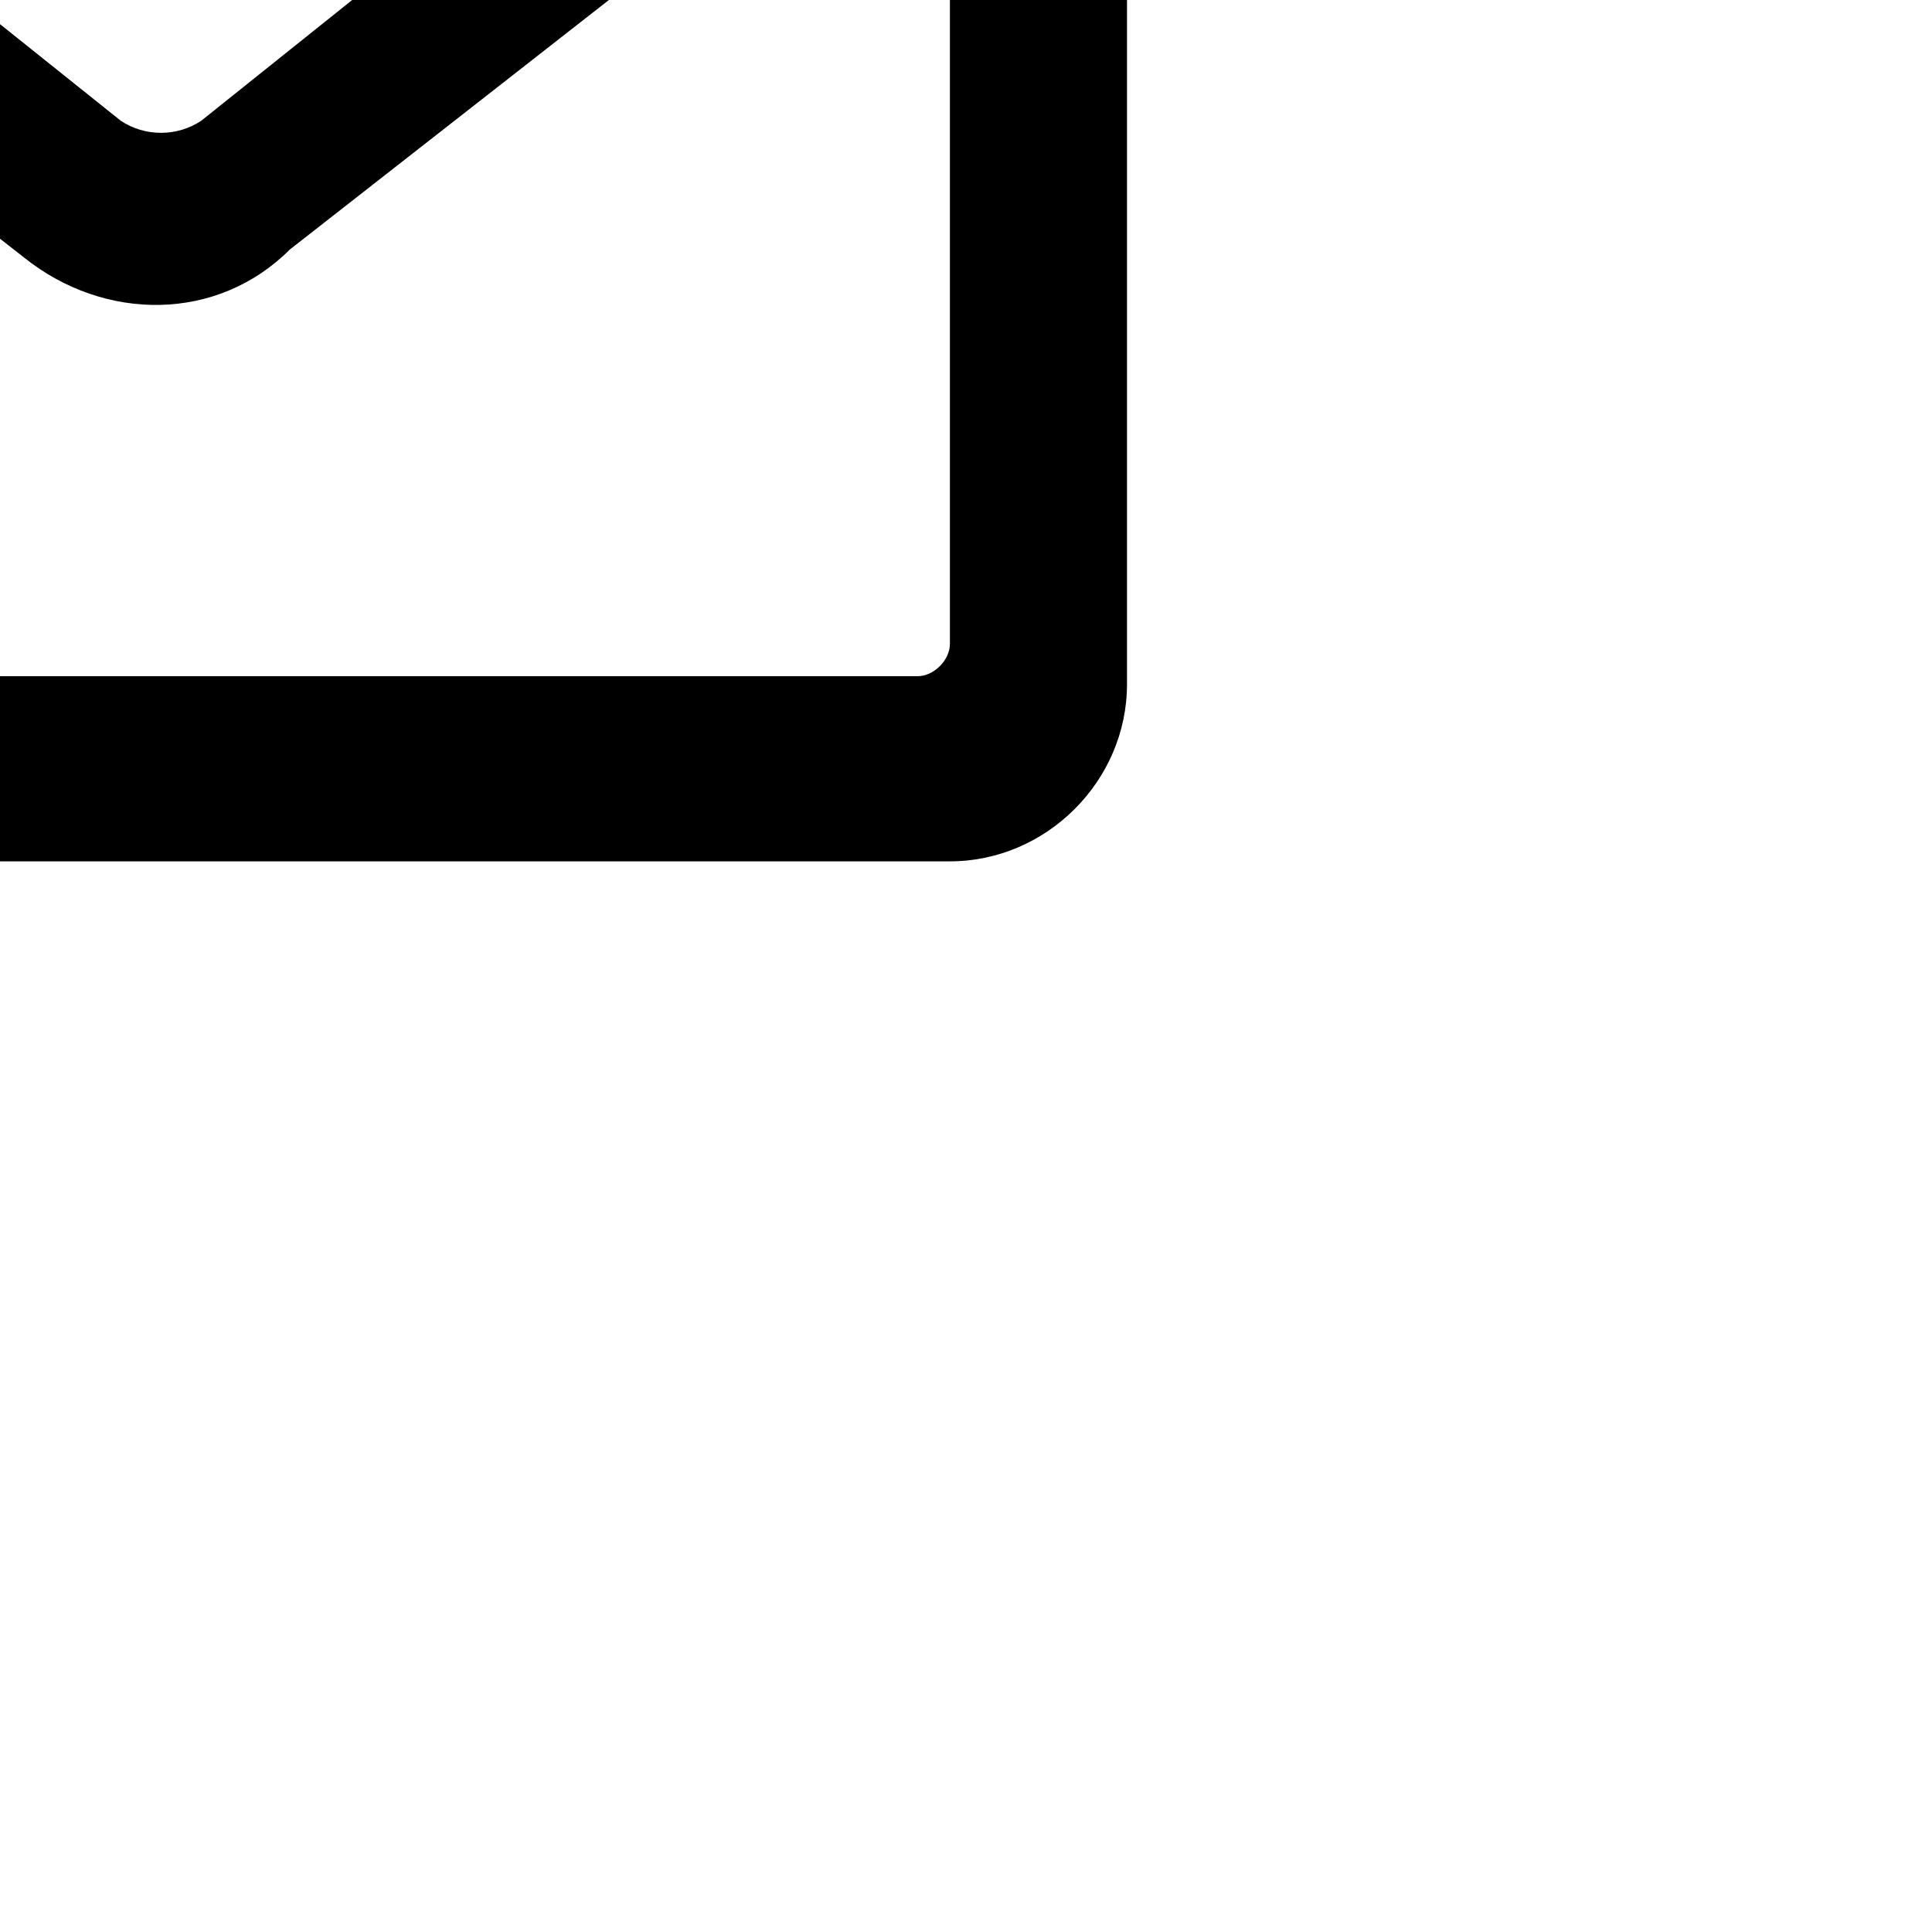<?xml version="1.0" encoding="utf-8"?>
<!-- Generator: Adobe Illustrator 26.0.3, SVG Export Plug-In . SVG Version: 6.00 Build 0)  -->
<svg version="1.1" id="Layer_1" xmlns="http://www.w3.org/2000/svg" xmlns:xlink="http://www.w3.org/1999/xlink" x="0px" y="0px"
	 viewBox="10 10 24 24" style="enable-background:new 0 0 24 24;" xml:space="preserve">
<style type="text/css">
	.st0{fill-rule:evenodd;clip-rule:evenodd;}
</style>
<g id="Layer_2_00000040567293367141825280000013498287115257310883_">
	<g id="Layer_1-2">
		<g id="Layer_2-2">
			<g id="Layer_1-2-2">
				<path class="st0" d="M21.8,3.4c1.2,0,2.2,1,2.2,2.2l0,0v12.9c0,1.2-1,2.2-2.2,2.2H2.2c-1.2,0-2.2-1-2.2-2.2V5.6
					c0-1.2,1-2.2,2.2-2.2H21.8z M10.3,13.2L2.5,7.1C2.3,6.9,2.2,7,2.2,7.2V18c0,0.2,0.2,0.4,0.4,0.4h18.8c0.2,0,0.4-0.2,0.4-0.4l0,0
					V7.2c0-0.2-0.2-0.3-0.4-0.2l-7.8,6.1C12.7,14,11.3,14,10.3,13.2z M19.5,5.6H4.6c-0.2,0-0.3,0.1-0.1,0.3l7,5.6
					c0.3,0.2,0.7,0.2,1,0l7-5.6c0.2-0.2,0.1-0.3-0.1-0.3L19.5,5.6z"/>
			</g>
		</g>
	</g>
</g>
</svg>
